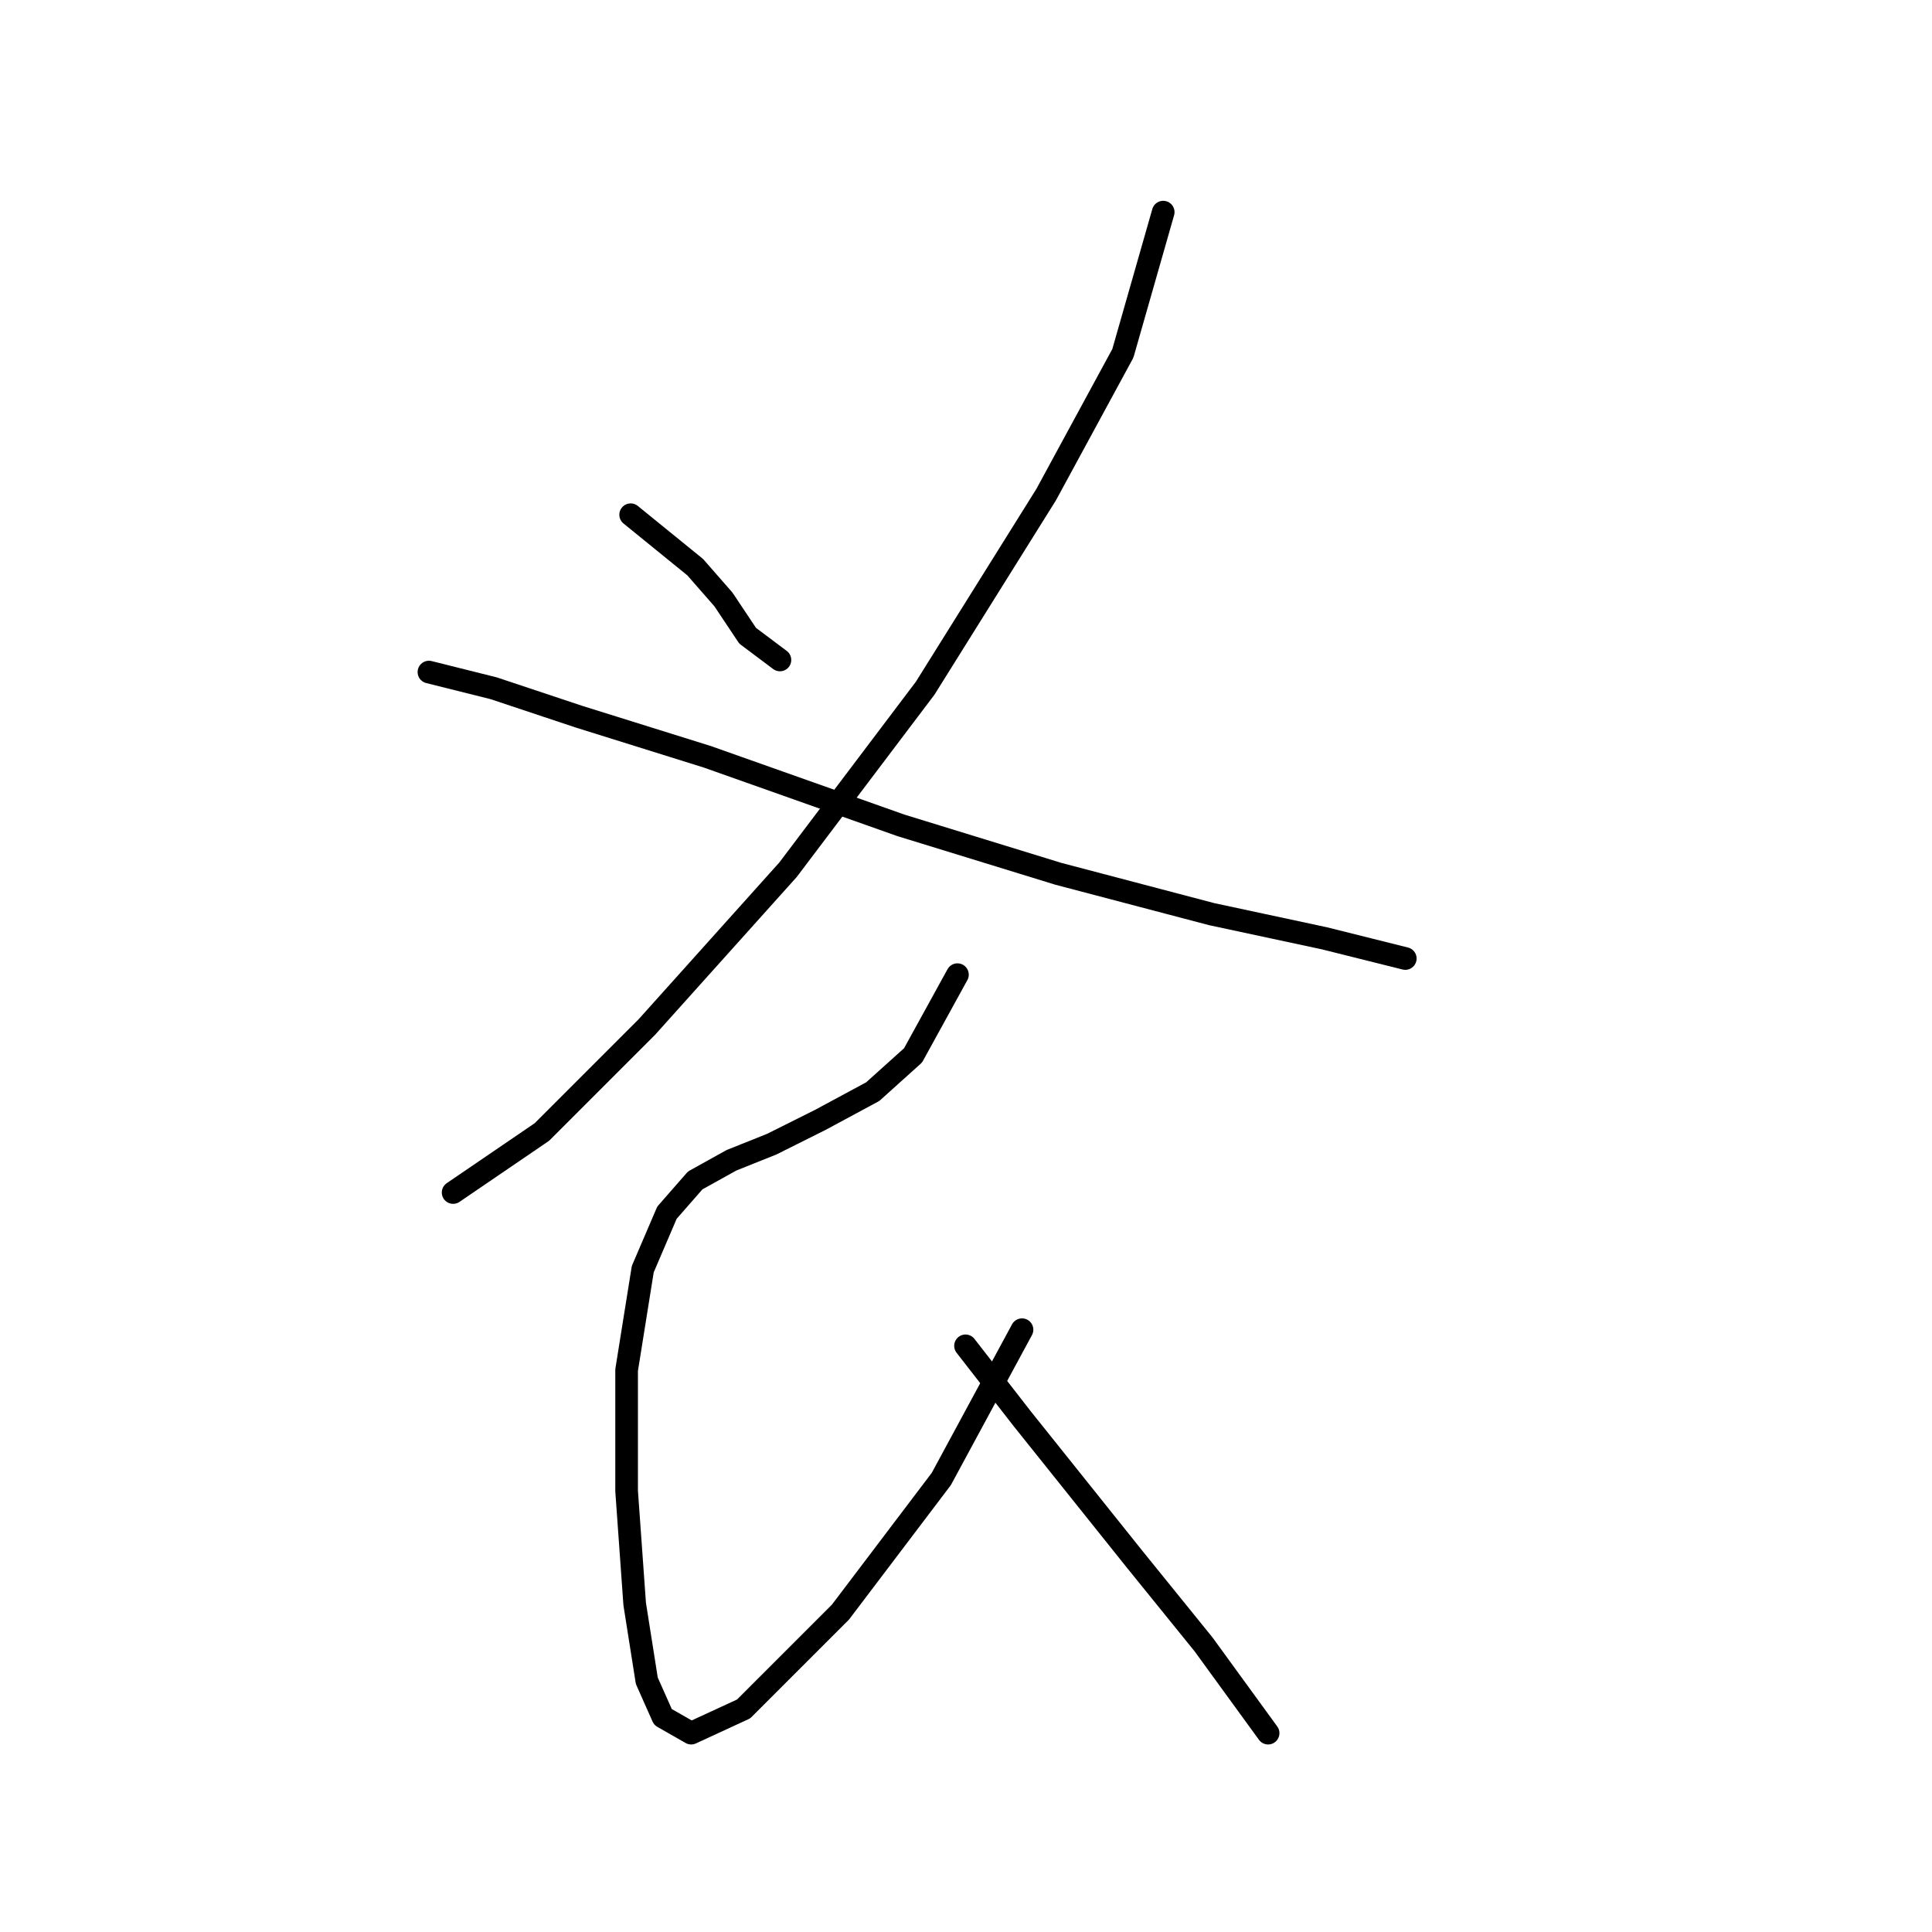 <?xml version="1.0" standalone="no"?>
    <svg width="256" height="256" xmlns="http://www.w3.org/2000/svg" version="1.1">
    <polyline stroke="black" stroke-width="3" stroke-linecap="round" fill="transparent" stroke-linejoin="round" points="83.565 68.203 92.118 75.153 95.86 79.43 99.068 84.241 103.345 87.448 103.345 87.448 " />
        <polyline stroke="black" stroke-width="3" stroke-linecap="round" fill="transparent" stroke-linejoin="round" points="154.131 28.108 148.785 46.819 138.628 65.53 122.59 91.191 104.414 115.248 85.703 136.097 71.803 149.996 60.042 158.015 60.042 158.015 " />
        <polyline stroke="black" stroke-width="3" stroke-linecap="round" fill="transparent" stroke-linejoin="round" points="56.835 89.052 65.388 91.191 76.615 94.933 93.722 100.279 119.383 109.367 140.232 115.782 160.547 121.128 175.515 124.336 186.207 127.009 186.207 127.009 " />
        <polyline stroke="black" stroke-width="3" stroke-linecap="round" fill="transparent" stroke-linejoin="round" points="126.867 129.147 120.986 139.839 115.64 144.65 108.691 148.393 102.276 151.6 96.93 153.739 92.118 156.412 88.376 160.688 85.168 168.173 83.03 181.538 83.03 197.576 84.099 212.544 85.703 222.702 87.841 227.513 91.584 229.651 98.533 226.444 111.364 213.614 124.729 195.972 135.421 176.192 135.421 176.192 " />
        <polyline stroke="black" stroke-width="3" stroke-linecap="round" fill="transparent" stroke-linejoin="round" points="127.936 178.33 135.421 187.953 141.836 195.972 150.389 206.664 159.477 217.89 168.031 229.651 168.031 229.651 " />
        </svg>